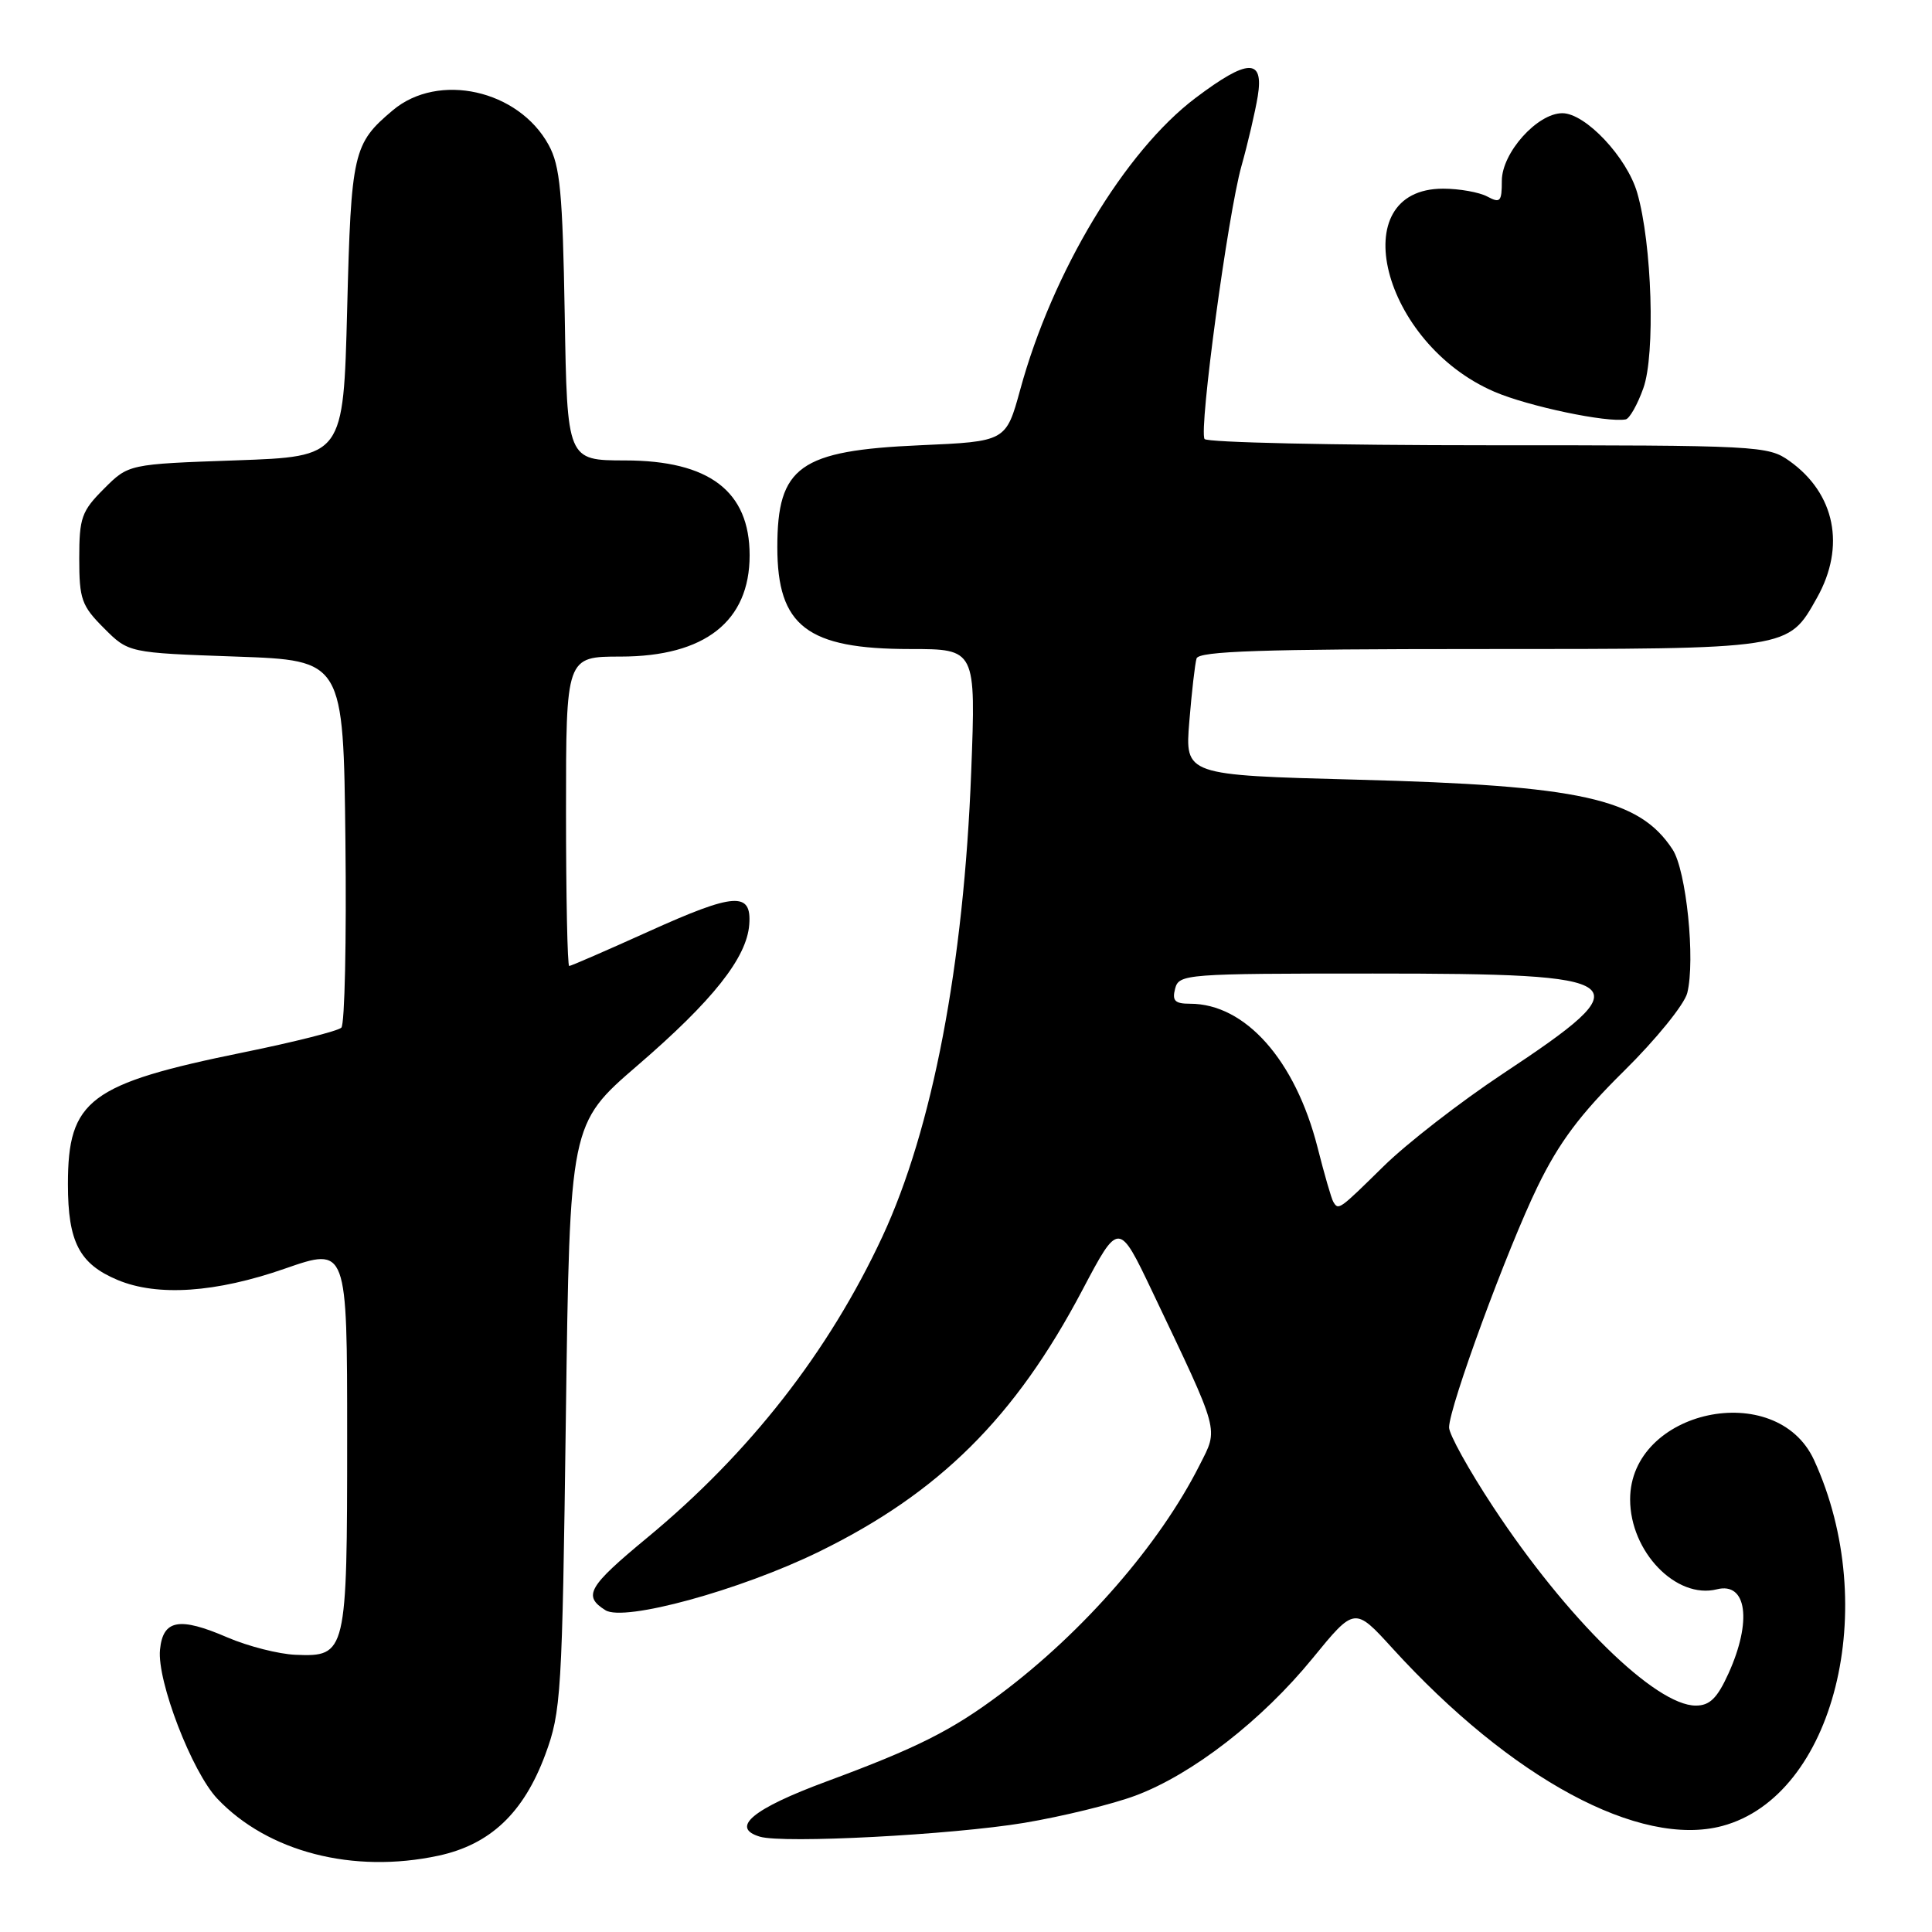 <?xml version="1.0" encoding="UTF-8" standalone="no"?>
<!DOCTYPE svg PUBLIC "-//W3C//DTD SVG 1.1//EN" "http://www.w3.org/Graphics/SVG/1.1/DTD/svg11.dtd" >
<svg xmlns="http://www.w3.org/2000/svg" xmlns:xlink="http://www.w3.org/1999/xlink" version="1.1" viewBox="0 0 256 256">
 <g >
 <path fill="currentColor"
d=" M 58.09 245.89 C 64.96 244.41 69.38 240.23 72.25 232.50 C 74.36 226.79 74.49 224.63 74.98 187.71 C 75.50 148.92 75.50 148.92 84.46 141.19 C 94.45 132.59 98.95 126.91 99.28 122.51 C 99.61 118.12 97.35 118.27 85.94 123.43 C 80.38 125.94 75.65 128.00 75.42 128.00 C 75.19 128.00 75.00 118.78 75.00 107.50 C 75.00 87.00 75.00 87.00 82.25 87.00 C 93.40 86.99 99.33 82.33 99.33 73.58 C 99.33 65.09 93.98 61.02 82.83 61.01 C 75.15 61.00 75.15 61.00 74.83 41.75 C 74.55 25.52 74.22 21.98 72.70 19.21 C 68.71 11.90 58.09 9.53 52.05 14.61 C 46.79 19.04 46.53 20.14 46.00 41.00 C 45.50 60.50 45.50 60.50 31.27 61.00 C 17.03 61.50 17.03 61.50 13.77 64.77 C 10.81 67.73 10.50 68.60 10.50 74.00 C 10.50 79.40 10.81 80.27 13.77 83.23 C 17.03 86.50 17.03 86.50 31.27 87.00 C 45.50 87.50 45.50 87.50 45.77 111.43 C 45.92 124.59 45.68 135.72 45.23 136.17 C 44.79 136.61 38.97 138.08 32.28 139.44 C 11.82 143.61 9.00 145.73 9.00 156.91 C 9.00 164.57 10.51 167.48 15.60 169.61 C 20.88 171.81 28.60 171.29 37.75 168.10 C 46.00 165.23 46.00 165.23 46.00 190.42 C 46.00 219.14 45.91 219.54 39.17 219.27 C 36.95 219.18 32.89 218.15 30.14 216.97 C 23.75 214.21 21.59 214.61 21.20 218.60 C 20.79 222.73 25.44 234.80 28.80 238.34 C 35.50 245.40 46.79 248.31 58.09 245.89 Z  M 135.70 241.54 C 140.77 240.69 147.40 239.07 150.45 237.93 C 157.98 235.12 167.20 227.97 173.92 219.74 C 179.50 212.91 179.50 212.91 184.50 218.40 C 200.27 235.71 217.28 244.87 228.21 241.95 C 243.03 237.99 249.31 212.94 240.37 193.46 C 235.39 182.63 216.00 186.79 216.00 198.68 C 216.00 205.61 222.11 211.94 227.50 210.59 C 231.46 209.59 232.18 214.81 229.03 221.75 C 227.54 225.03 226.55 226.00 224.70 226.00 C 219.36 226.00 207.56 214.43 197.83 199.64 C 194.62 194.77 192.00 190.04 192.01 189.14 C 192.02 186.42 199.72 165.48 203.74 157.22 C 206.58 151.38 209.37 147.65 215.19 141.91 C 219.42 137.74 223.19 133.09 223.57 131.58 C 224.66 127.22 223.45 115.33 221.62 112.55 C 217.19 105.79 209.47 104.08 179.76 103.31 C 157.01 102.71 157.01 102.71 157.59 95.61 C 157.91 91.70 158.34 87.94 158.55 87.25 C 158.85 86.28 167.23 86.00 196.02 86.00 C 237.40 86.00 236.90 86.07 240.76 79.21 C 244.58 72.41 243.17 65.39 237.11 61.08 C 234.28 59.06 233.06 59.00 197.15 59.00 C 176.78 59.00 159.89 58.63 159.61 58.17 C 158.84 56.94 162.71 28.35 164.50 22.00 C 165.35 18.98 166.32 14.81 166.66 12.75 C 167.48 7.69 165.34 7.75 158.40 12.99 C 149.06 20.04 139.44 36.04 135.19 51.61 C 133.30 58.50 133.30 58.50 121.90 59.00 C 105.95 59.70 103.00 61.81 103.00 72.50 C 103.00 82.97 106.95 86.00 120.60 86.00 C 129.31 86.00 129.31 86.00 128.69 102.25 C 127.71 127.86 123.57 149.56 116.92 163.86 C 109.83 179.09 99.34 192.53 85.74 203.77 C 77.92 210.24 77.21 211.47 80.22 213.36 C 82.69 214.93 98.06 210.72 108.50 205.62 C 124.45 197.82 134.51 187.84 143.41 170.96 C 148.24 161.81 148.24 161.81 152.69 171.15 C 161.74 190.16 161.47 189.16 158.95 194.14 C 153.68 204.60 143.59 216.21 132.60 224.44 C 126.12 229.30 121.50 231.62 109.50 236.06 C 99.74 239.67 96.71 242.18 100.69 243.37 C 103.81 244.30 126.09 243.13 135.70 241.54 Z  M 217.75 51.44 C 219.36 46.98 218.90 32.29 216.94 25.55 C 215.58 20.84 210.08 15.00 207.02 15.00 C 203.70 15.00 199.00 20.25 199.00 23.96 C 199.00 26.73 198.79 26.96 197.07 26.04 C 196.00 25.47 193.37 25.00 191.22 25.00 C 177.93 25.00 183.11 45.50 198.02 51.91 C 202.50 53.84 212.97 56.04 215.42 55.57 C 215.92 55.47 216.98 53.61 217.75 51.44 Z  M 176.67 159.25 C 176.42 158.84 175.48 155.59 174.58 152.03 C 171.63 140.46 165.01 133.00 157.69 133.00 C 155.68 133.00 155.29 132.61 155.71 131.00 C 156.22 129.07 157.07 129.00 181.93 129.00 C 216.76 129.00 217.88 129.86 199.13 142.28 C 193.50 146.01 186.40 151.52 183.34 154.53 C 177.41 160.36 177.36 160.40 176.67 159.25 Z "/>
</g>
</svg>